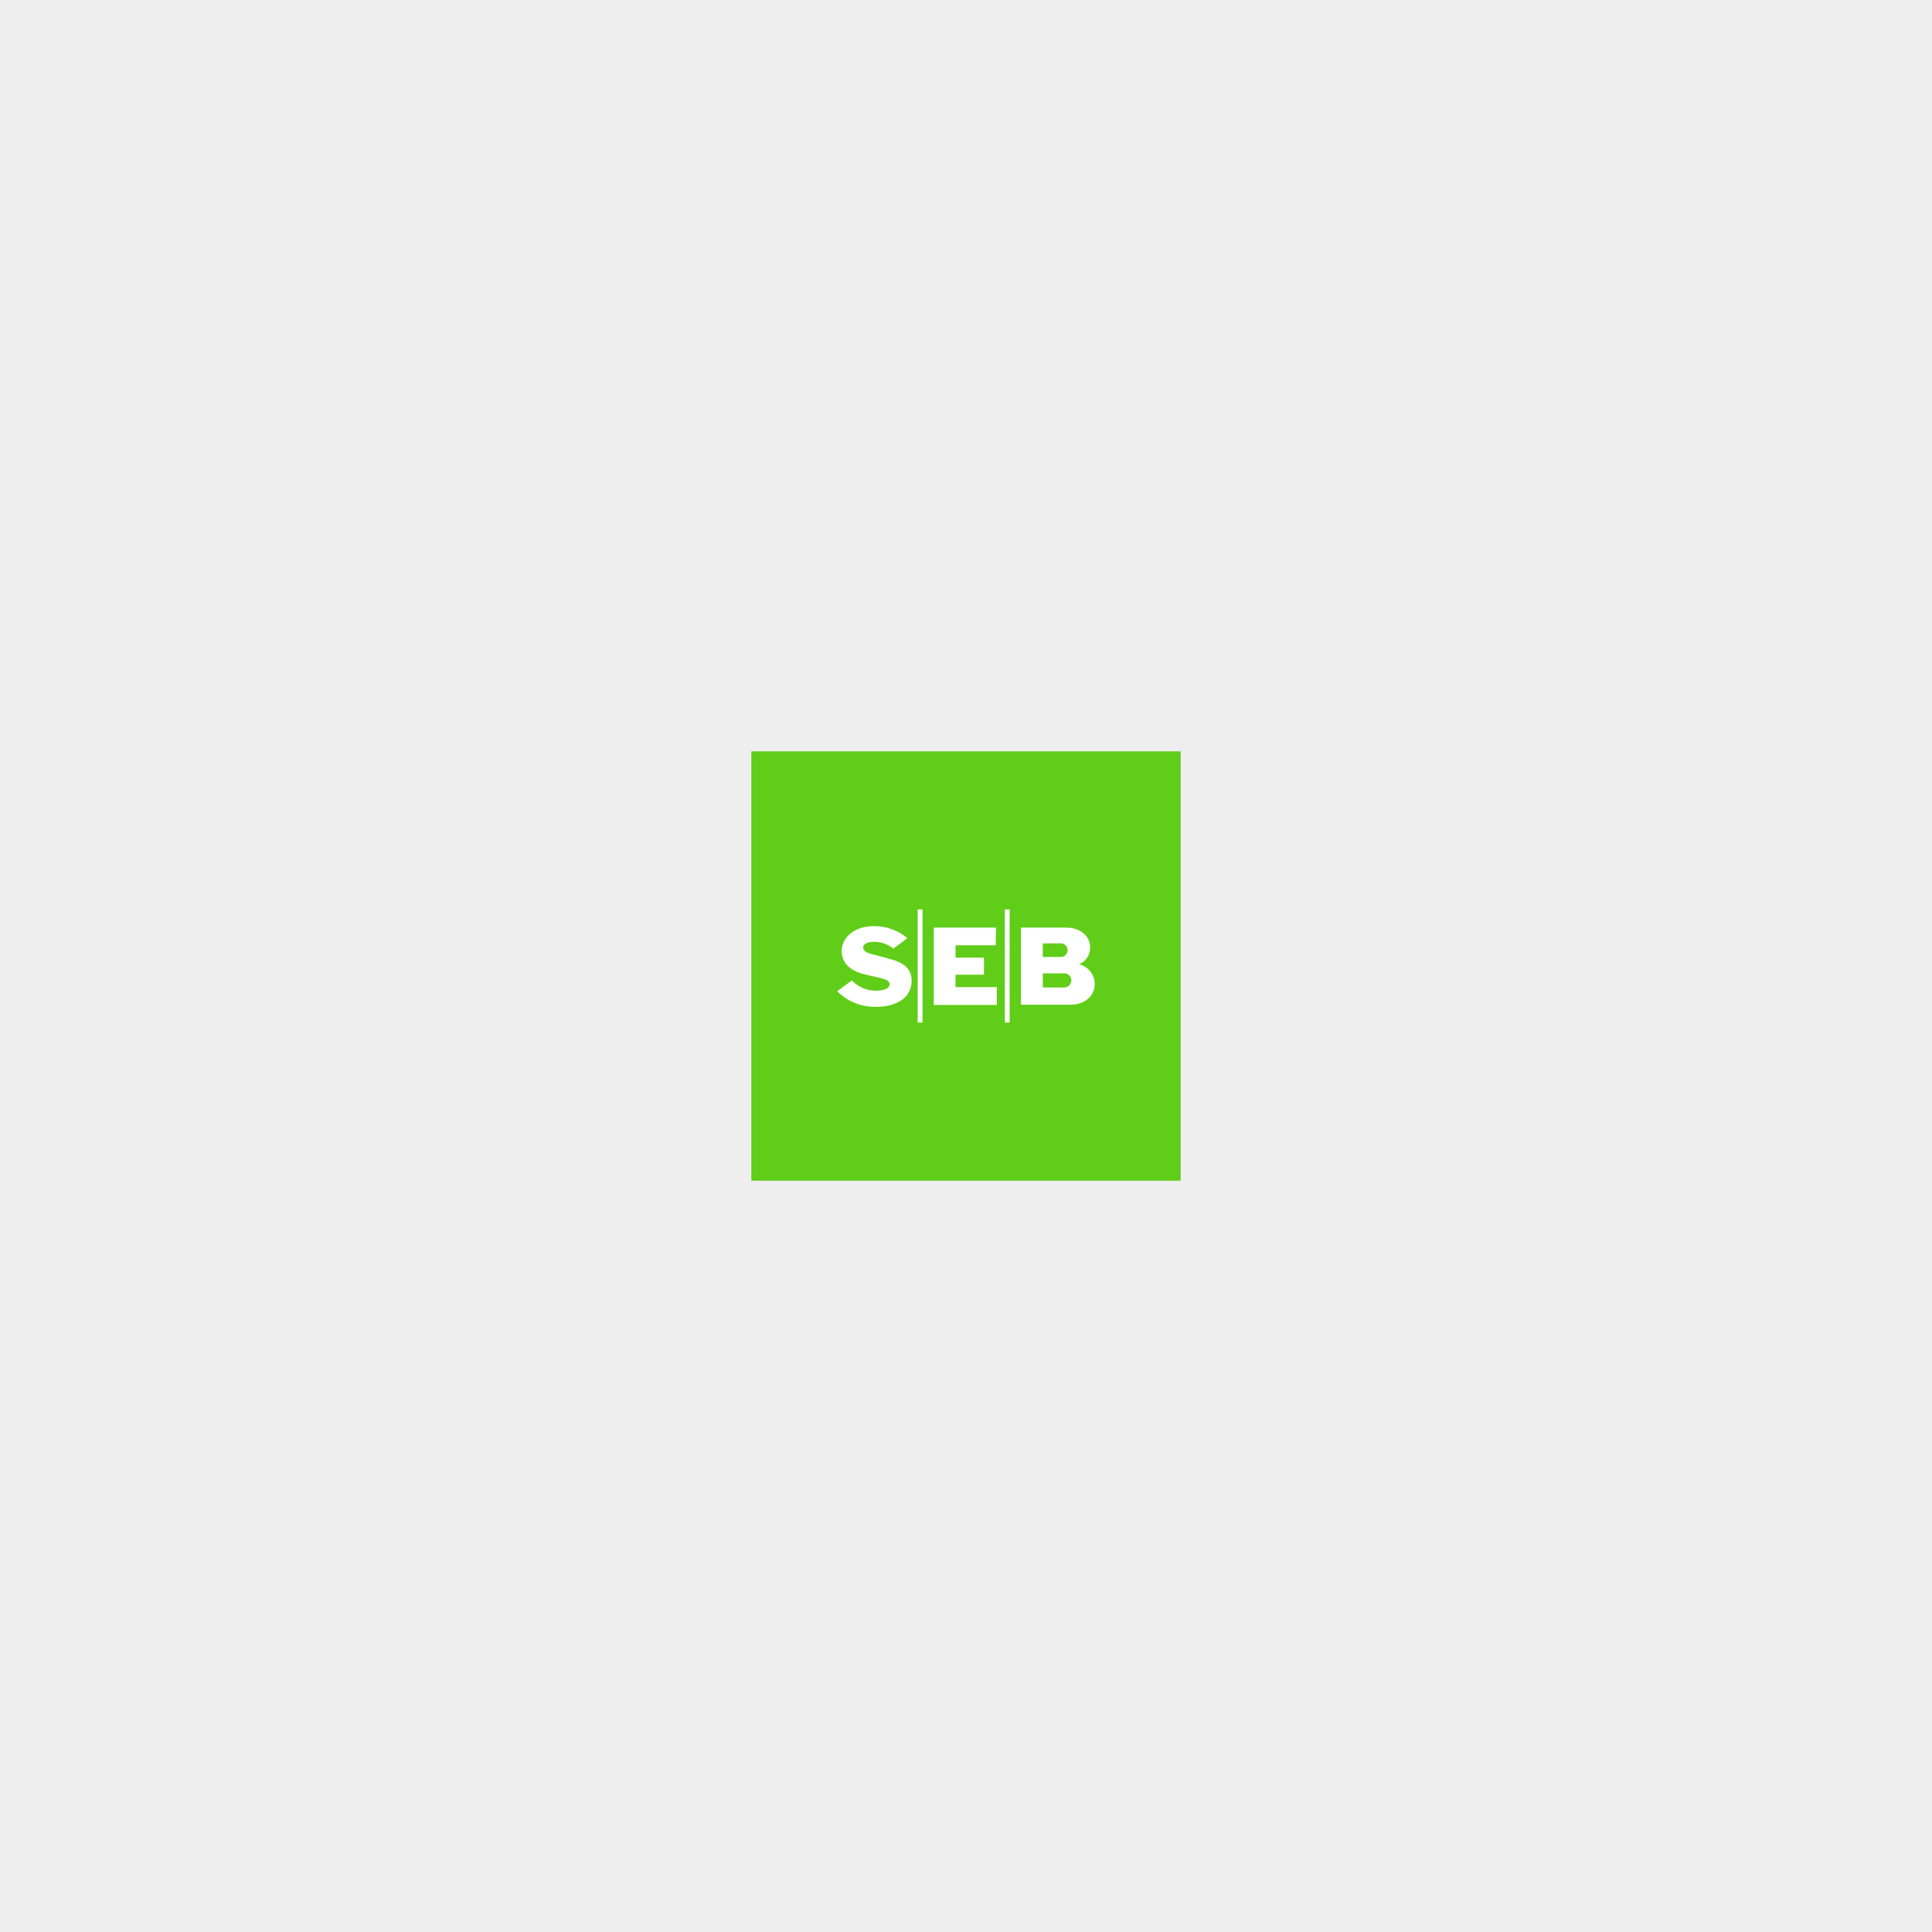 <svg xmlns="http://www.w3.org/2000/svg" viewBox="0 0 360 360"><defs><style>.cls-1{fill:#eee;}.cls-2{fill:#60cd18;}.cls-3{fill:#fff;}</style></defs><title>centered-placement</title><g id="Lager_2" data-name="Lager 2"><g id="Lager_1-2" data-name="Lager 1"><rect class="cls-1" width="360" height="360"/><rect class="cls-2" x="140" y="140" width="80" height="80"/><path class="cls-3" d="M169.06,174.83l-2.59,1.93a5.76,5.76,0,0,0-3.67-1.26c-.88,0-1.8.25-1.94.88s.43,1.09,1.41,1.35,2.13.57,3.69,1c2.32.66,3.91,1.67,3.91,4,0,3.21-2.85,4.88-6.67,4.88a9.9,9.9,0,0,1-7.2-2.92l2.73-2a6.21,6.21,0,0,0,4.37,1.91c1.28,0,2.48-.28,2.63-1s-.36-1-1.45-1.3-2.28-.51-3.44-.82c-3.15-.83-4-2.66-4-4.31,0-2.27,2.11-4.59,6-4.59a9.46,9.46,0,0,1,6.27,2.27m16.49-2H174v14.41h11.74v-3.32h-7.69v-2.32h5.3v-3.18h-5.3v-2.3h7.48ZM171,190.54h.9V169.46H171Zm16.24,0h.9V169.46h-.9Zm3-3.33h9.26c2.48,0,4.48-1.49,4.48-3.88a3.78,3.78,0,0,0-2.93-3.65l-.17,0,.17,0a3.31,3.31,0,0,0,2.07-3.18c0-2.23-2-3.65-4.41-3.65h-8.47Zm4.07-11.42h3.24a1.27,1.27,0,1,1,0,2.53h-3.24Zm4,8.21h-4v-2.63h4a1.31,1.31,0,0,1,0,2.63Z"/></g></g></svg>